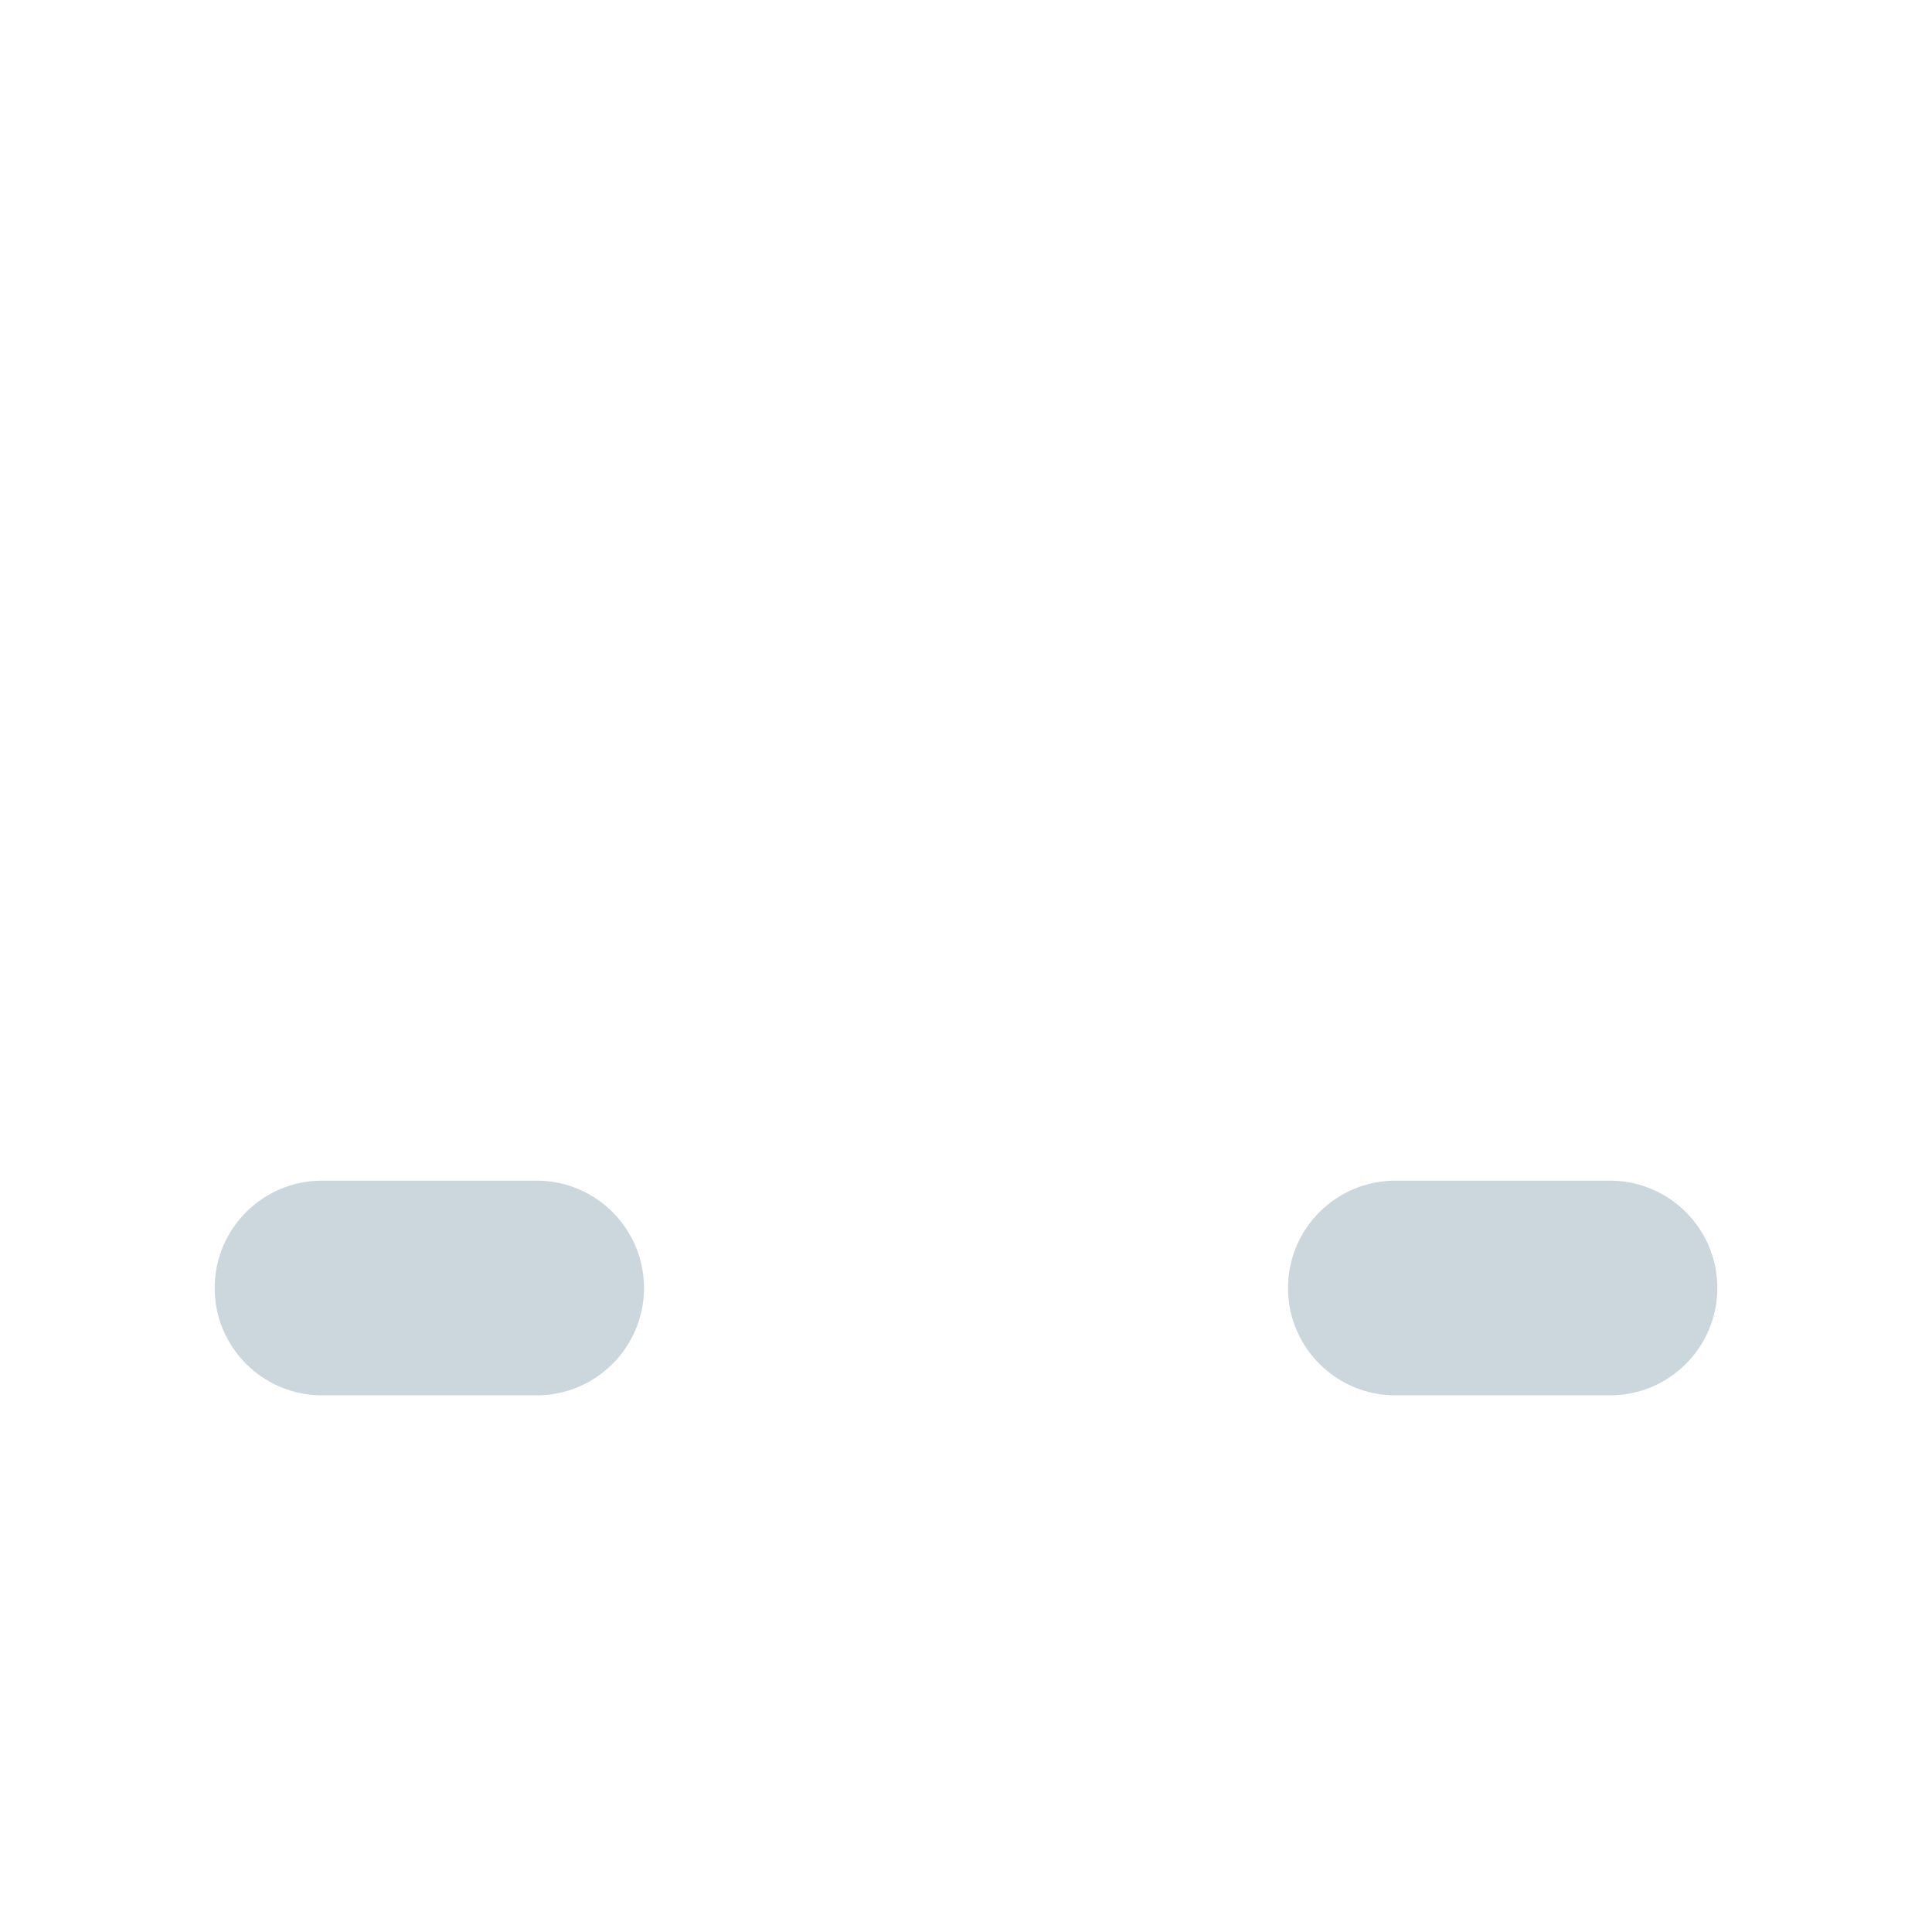 <svg xmlns="http://www.w3.org/2000/svg" viewBox="0 0 36 36">
  <path fill="#CCD6DD" d="M12 24c0 1.104-.896 2-2 2H6c-1.104 0-2-.896-2-2s.896-2 2-2h4c1.104 0 2 .896 2 2zm12 0c0 1.104.896 2 2 2h4c1.104 0 2-.896 2-2s-.896-2-2-2h-4c-1.104 0-2 .896-2 2z"/>
</svg>
